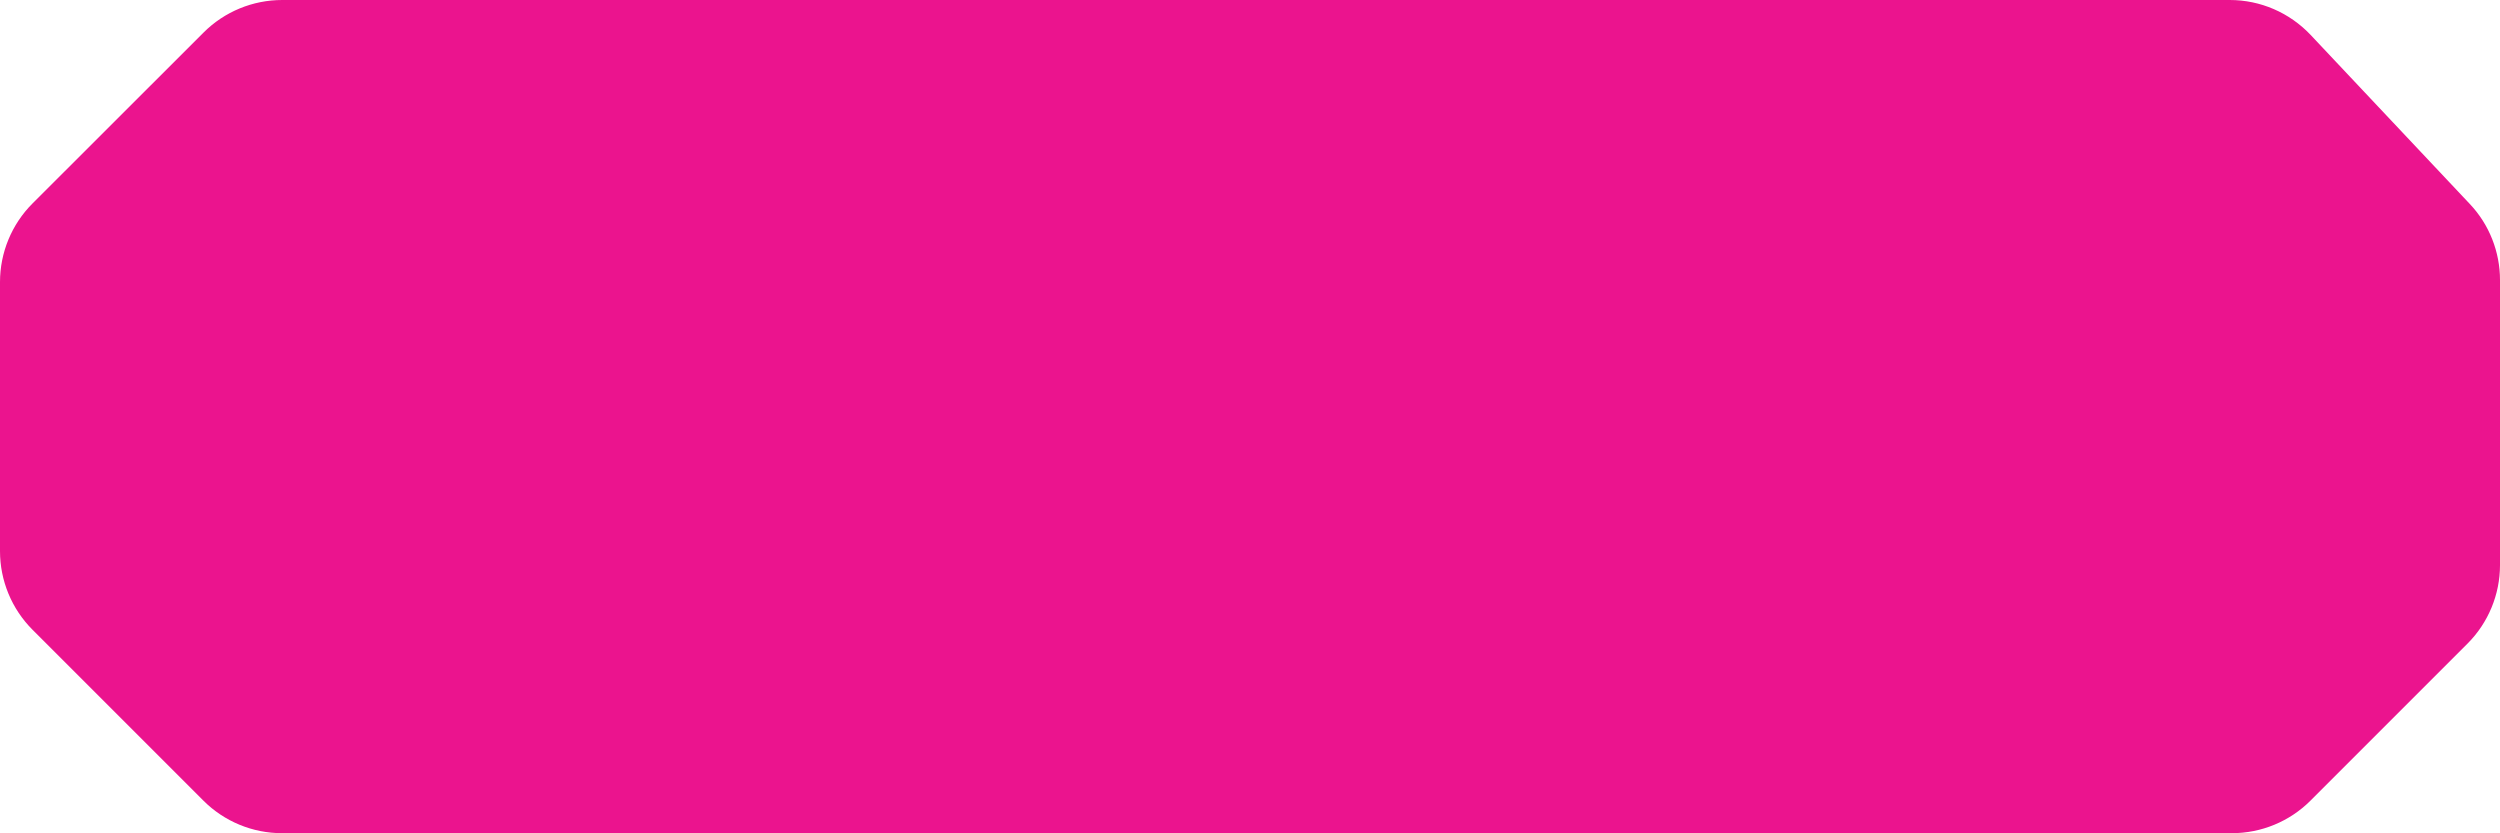<?xml version="1.0" encoding="UTF-8"?>
<svg id="Layer_1" data-name="Layer 1" xmlns="http://www.w3.org/2000/svg" xmlns:xlink="http://www.w3.org/1999/xlink" viewBox="0 0 180 60">
  <defs>
    <style>
      .cls-1 {
        fill: url(#linear-gradient);
        stroke-width: 0px;
      }
    </style>
    <linearGradient id="linear-gradient" x1="-.06" y1="33.69" x2="179.73" y2="26.36" gradientTransform="translate(0 60) scale(1 -1)" gradientUnits="userSpaceOnUse">
      <stop offset="0" stop-color="#eb148e"/>
      <stop offset="1" stop-color="#eb148e"/>
    </linearGradient>
  </defs>
  <path class="cls-1" d="M20.31,0h140.23c2.21,0,4.31.91,5.83,2.52l11.46,12.17c1.4,1.48,2.17,3.45,2.17,5.48v20.51c0,2.12-.84,4.16-2.34,5.66l-11.31,11.31c-1.5,1.5-3.54,2.34-5.66,2.34H20.31c-2.12,0-4.16-.84-5.66-2.34l-12.31-12.31c-1.5-1.5-2.34-3.54-2.34-5.66v-19.37c0-2.12.84-4.16,2.34-5.66L14.66,2.34c1.5-1.5,3.54-2.34,5.66-2.34Z"/>
</svg>